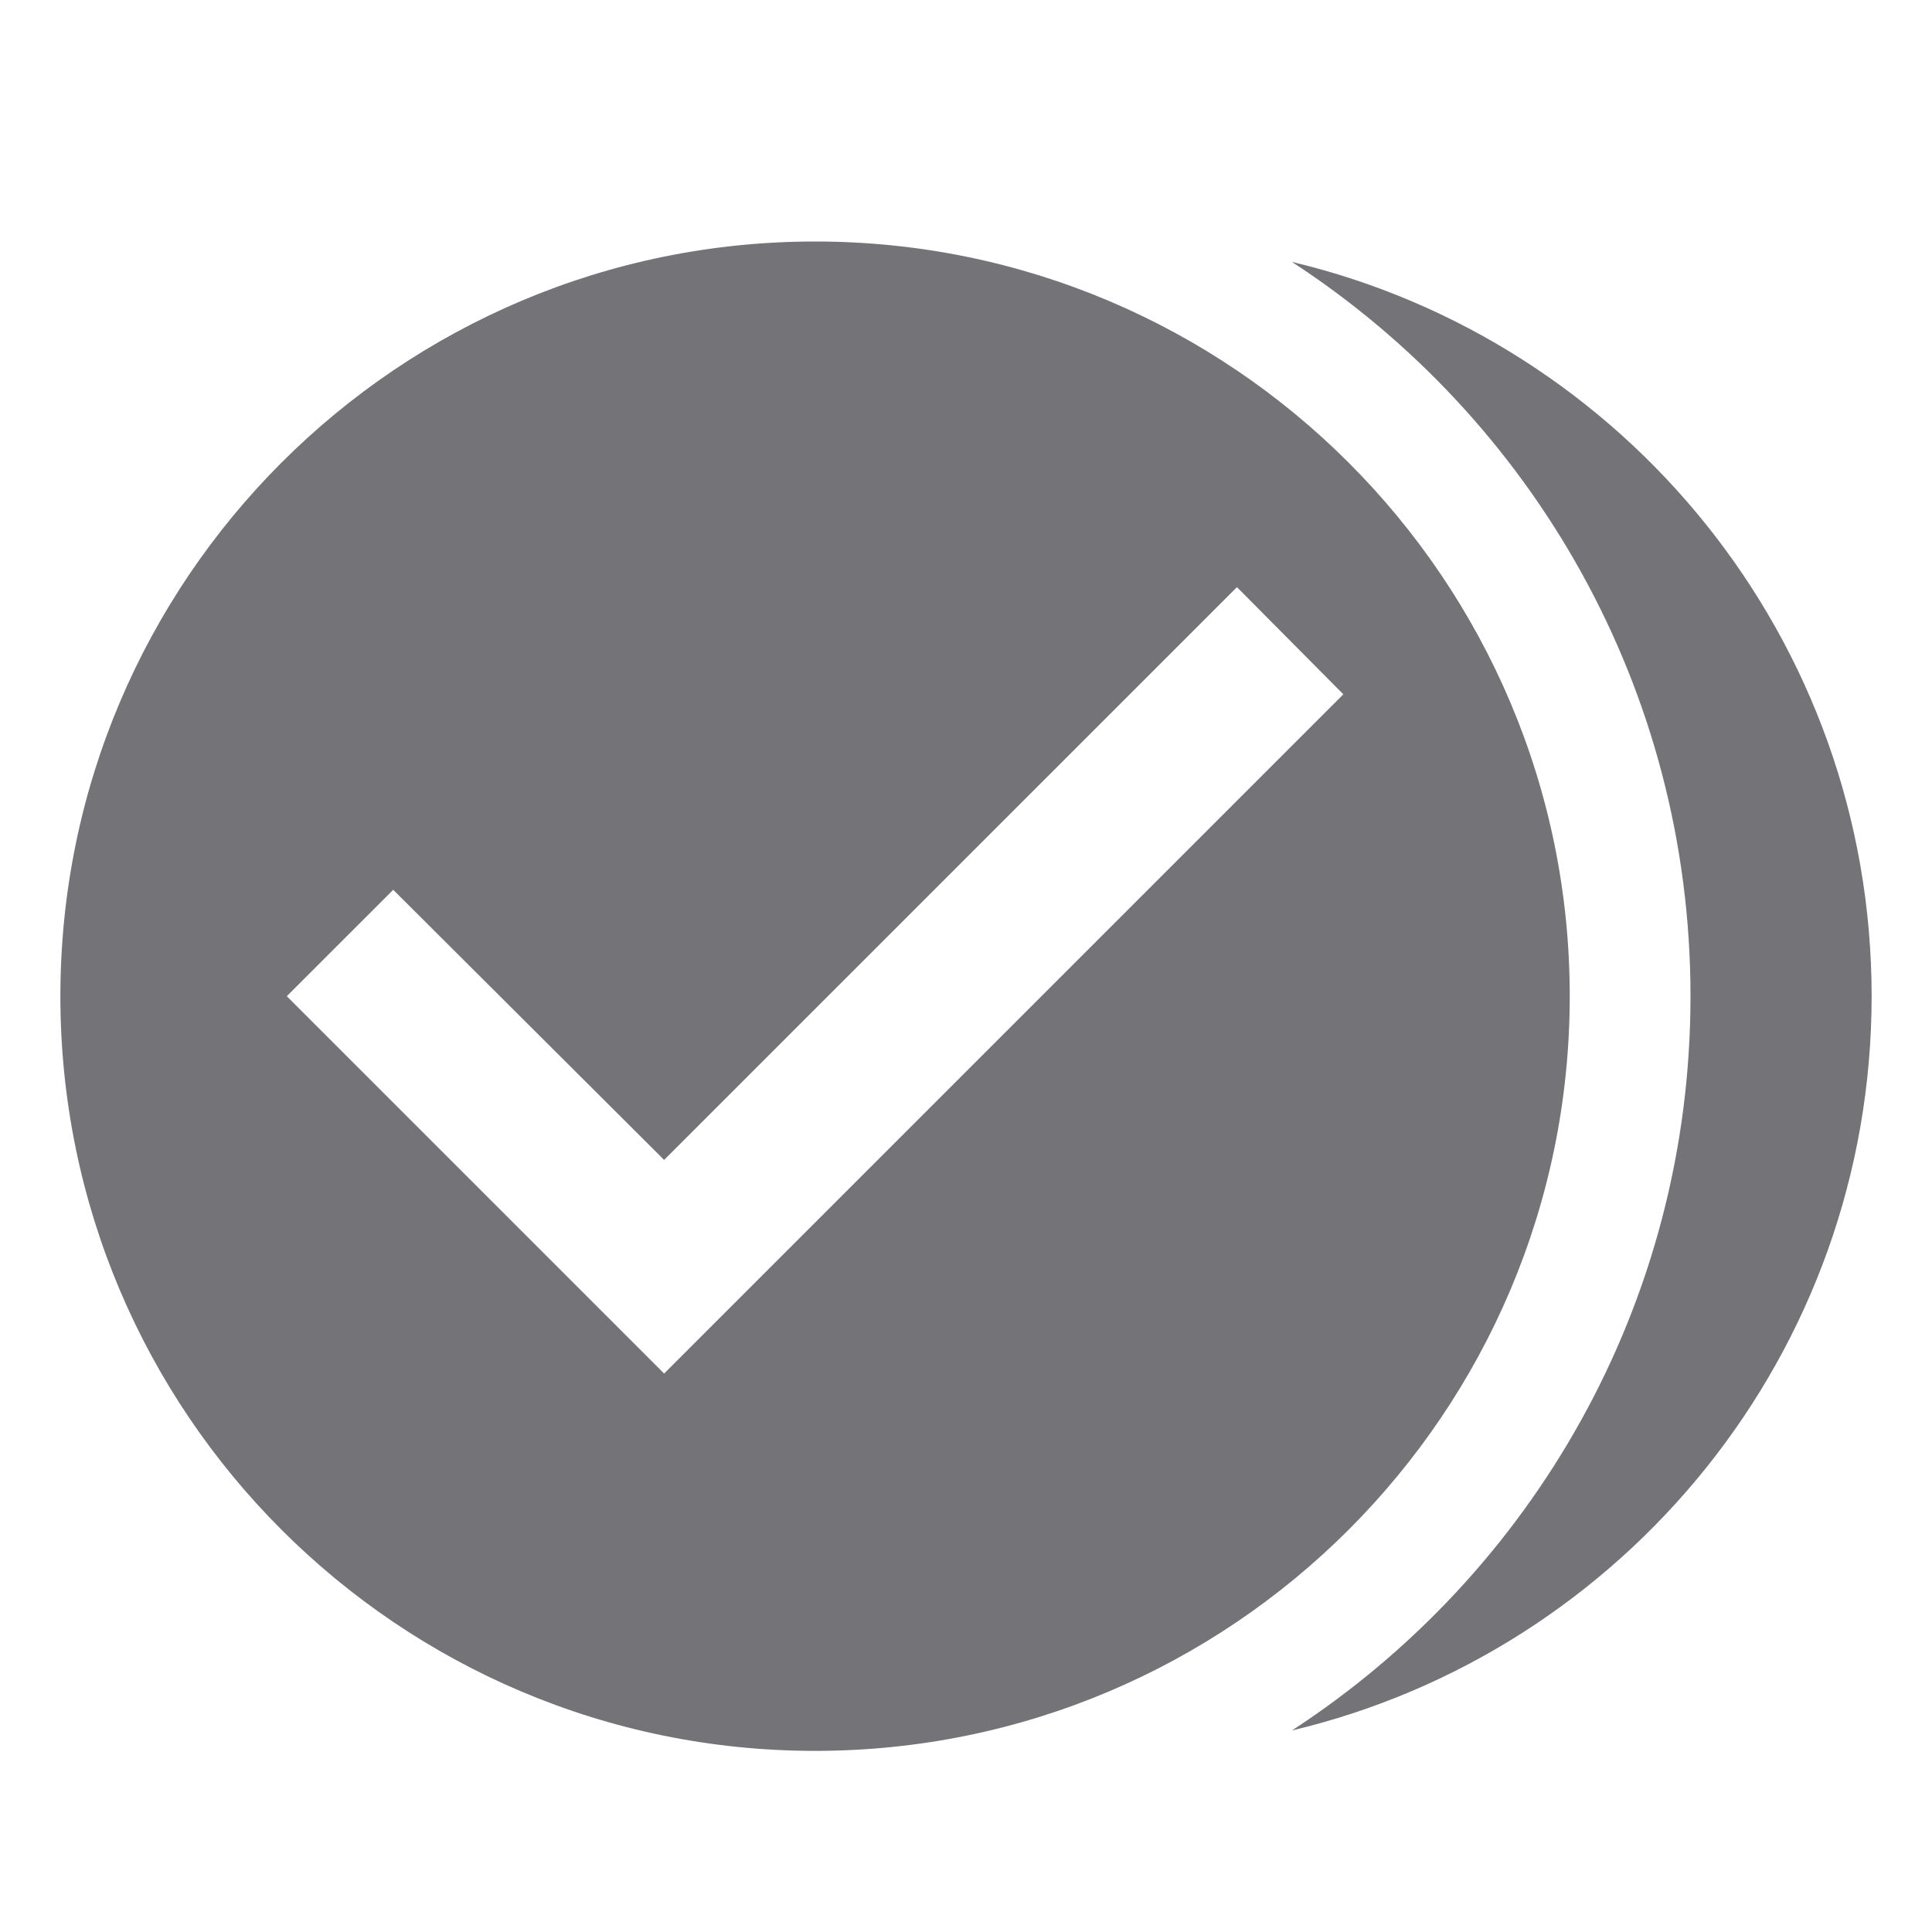 <?xml version="1.0" encoding="UTF-8"?><!DOCTYPE svg PUBLIC "-//W3C//DTD SVG 1.1//EN" "http://www.w3.org/Graphics/SVG/1.1/DTD/svg11.dtd"><svg xmlns="http://www.w3.org/2000/svg" width="32" height="32" viewBox="0 0 32 32">
    <g fill="none" fill-rule="evenodd">
        <path d="M0 0h32v32H0z"/>
        <path fill="#46464B" fill-opacity=".749" d="M21.398 4.338C26.904 5.645 31 10.594 31 16.5c0 5.906-4.096 10.855-9.602 12.162C25.372 26.076 28 21.595 28 16.5c0-5.095-2.628-9.576-6.602-12.162z"/>
        <path fill="#46464B" fill-opacity=".749" fill-rule="nonzero" d="M13.5 4C6.6 4 1 9.6 1 16.5S6.6 29 13.5 29 26 23.4 26 16.5 20.4 4 13.5 4zM11 22.75L4.75 16.5l1.763-1.762L11 19.212l9.488-9.487L22.25 11.5 11 22.75z"/>
    </g>
</svg>
